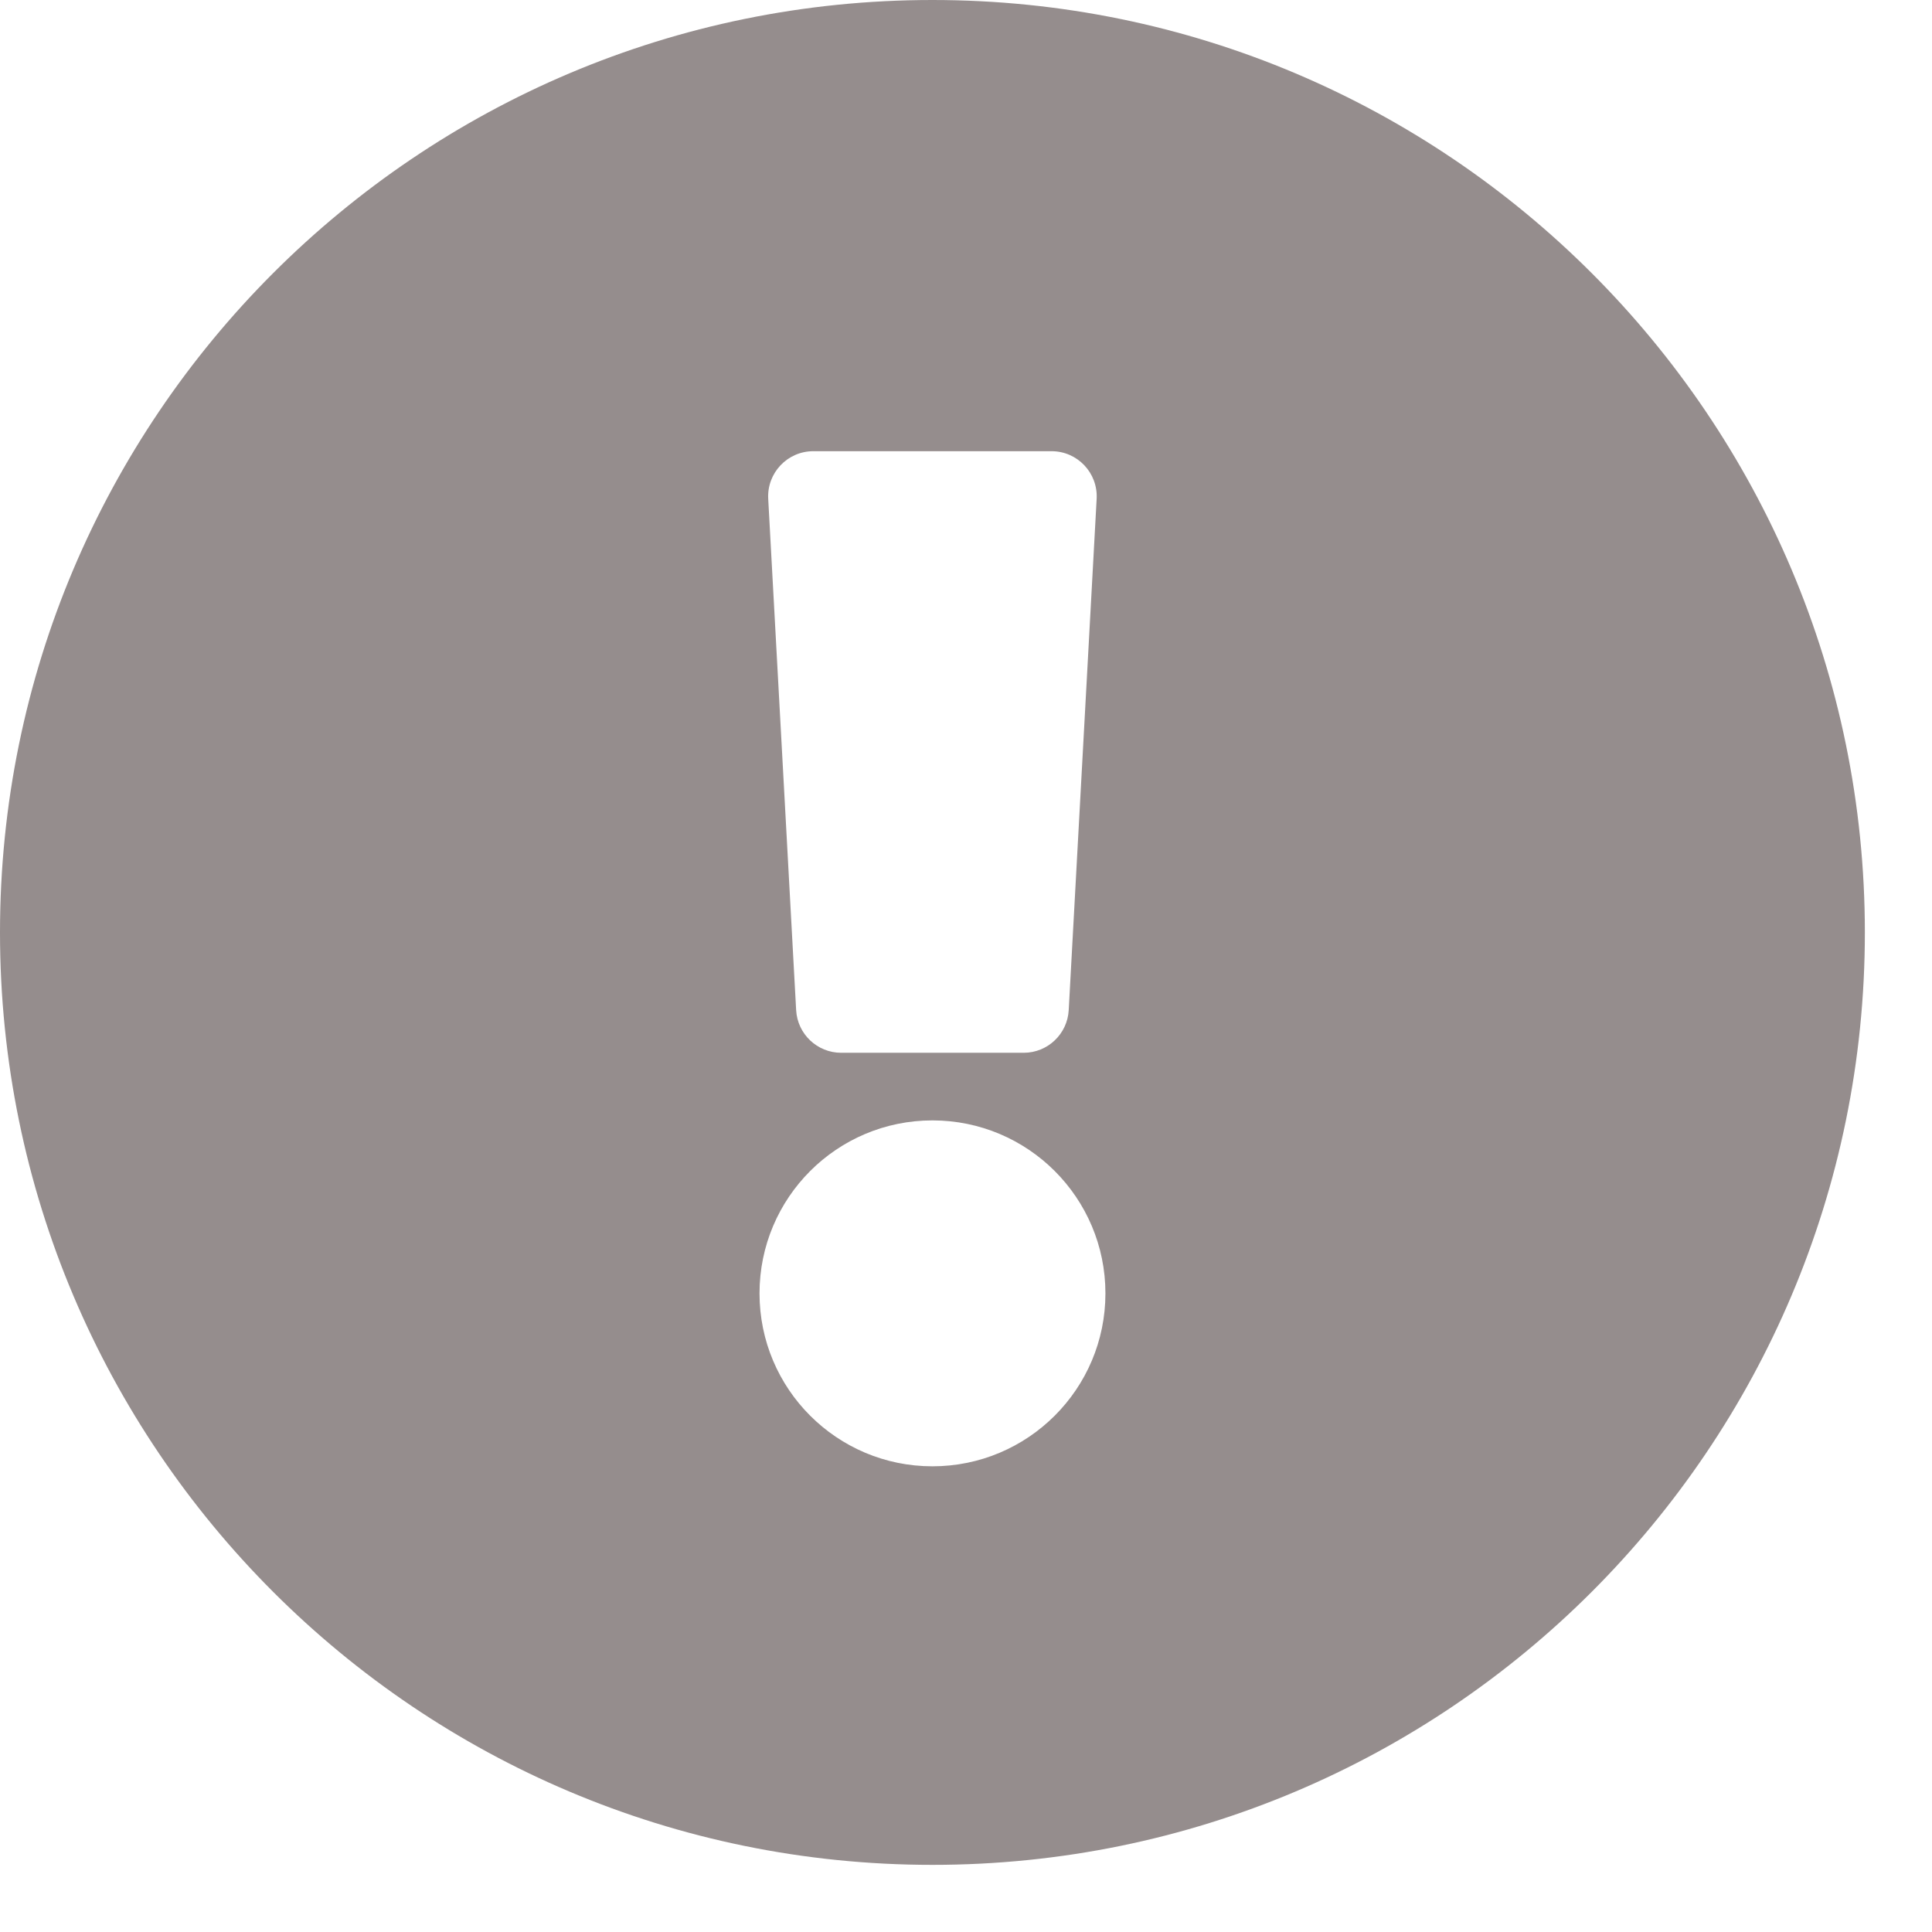 <svg width="24" height="24" viewBox="0 0 24 24" fill="none" xmlns="http://www.w3.org/2000/svg">
<path d="M23.166 11.583C23.166 17.982 17.98 23.166 11.583 23.166C5.186 23.166 0 17.982 0 11.583C0 5.188 5.186 0 11.583 0C17.98 0 23.166 5.188 23.166 11.583ZM11.583 13.918C10.396 13.918 9.435 14.88 9.435 16.067C9.435 17.253 10.396 18.215 11.583 18.215C12.77 18.215 13.732 17.253 13.732 16.067C13.732 14.88 12.77 13.918 11.583 13.918ZM9.543 6.196L9.89 12.548C9.906 12.845 10.152 13.078 10.449 13.078H12.717C13.014 13.078 13.26 12.845 13.276 12.548L13.623 6.196C13.64 5.875 13.385 5.605 13.063 5.605H10.103C9.781 5.605 9.526 5.875 9.543 6.196Z" fill="#958D8D"/>
</svg>
